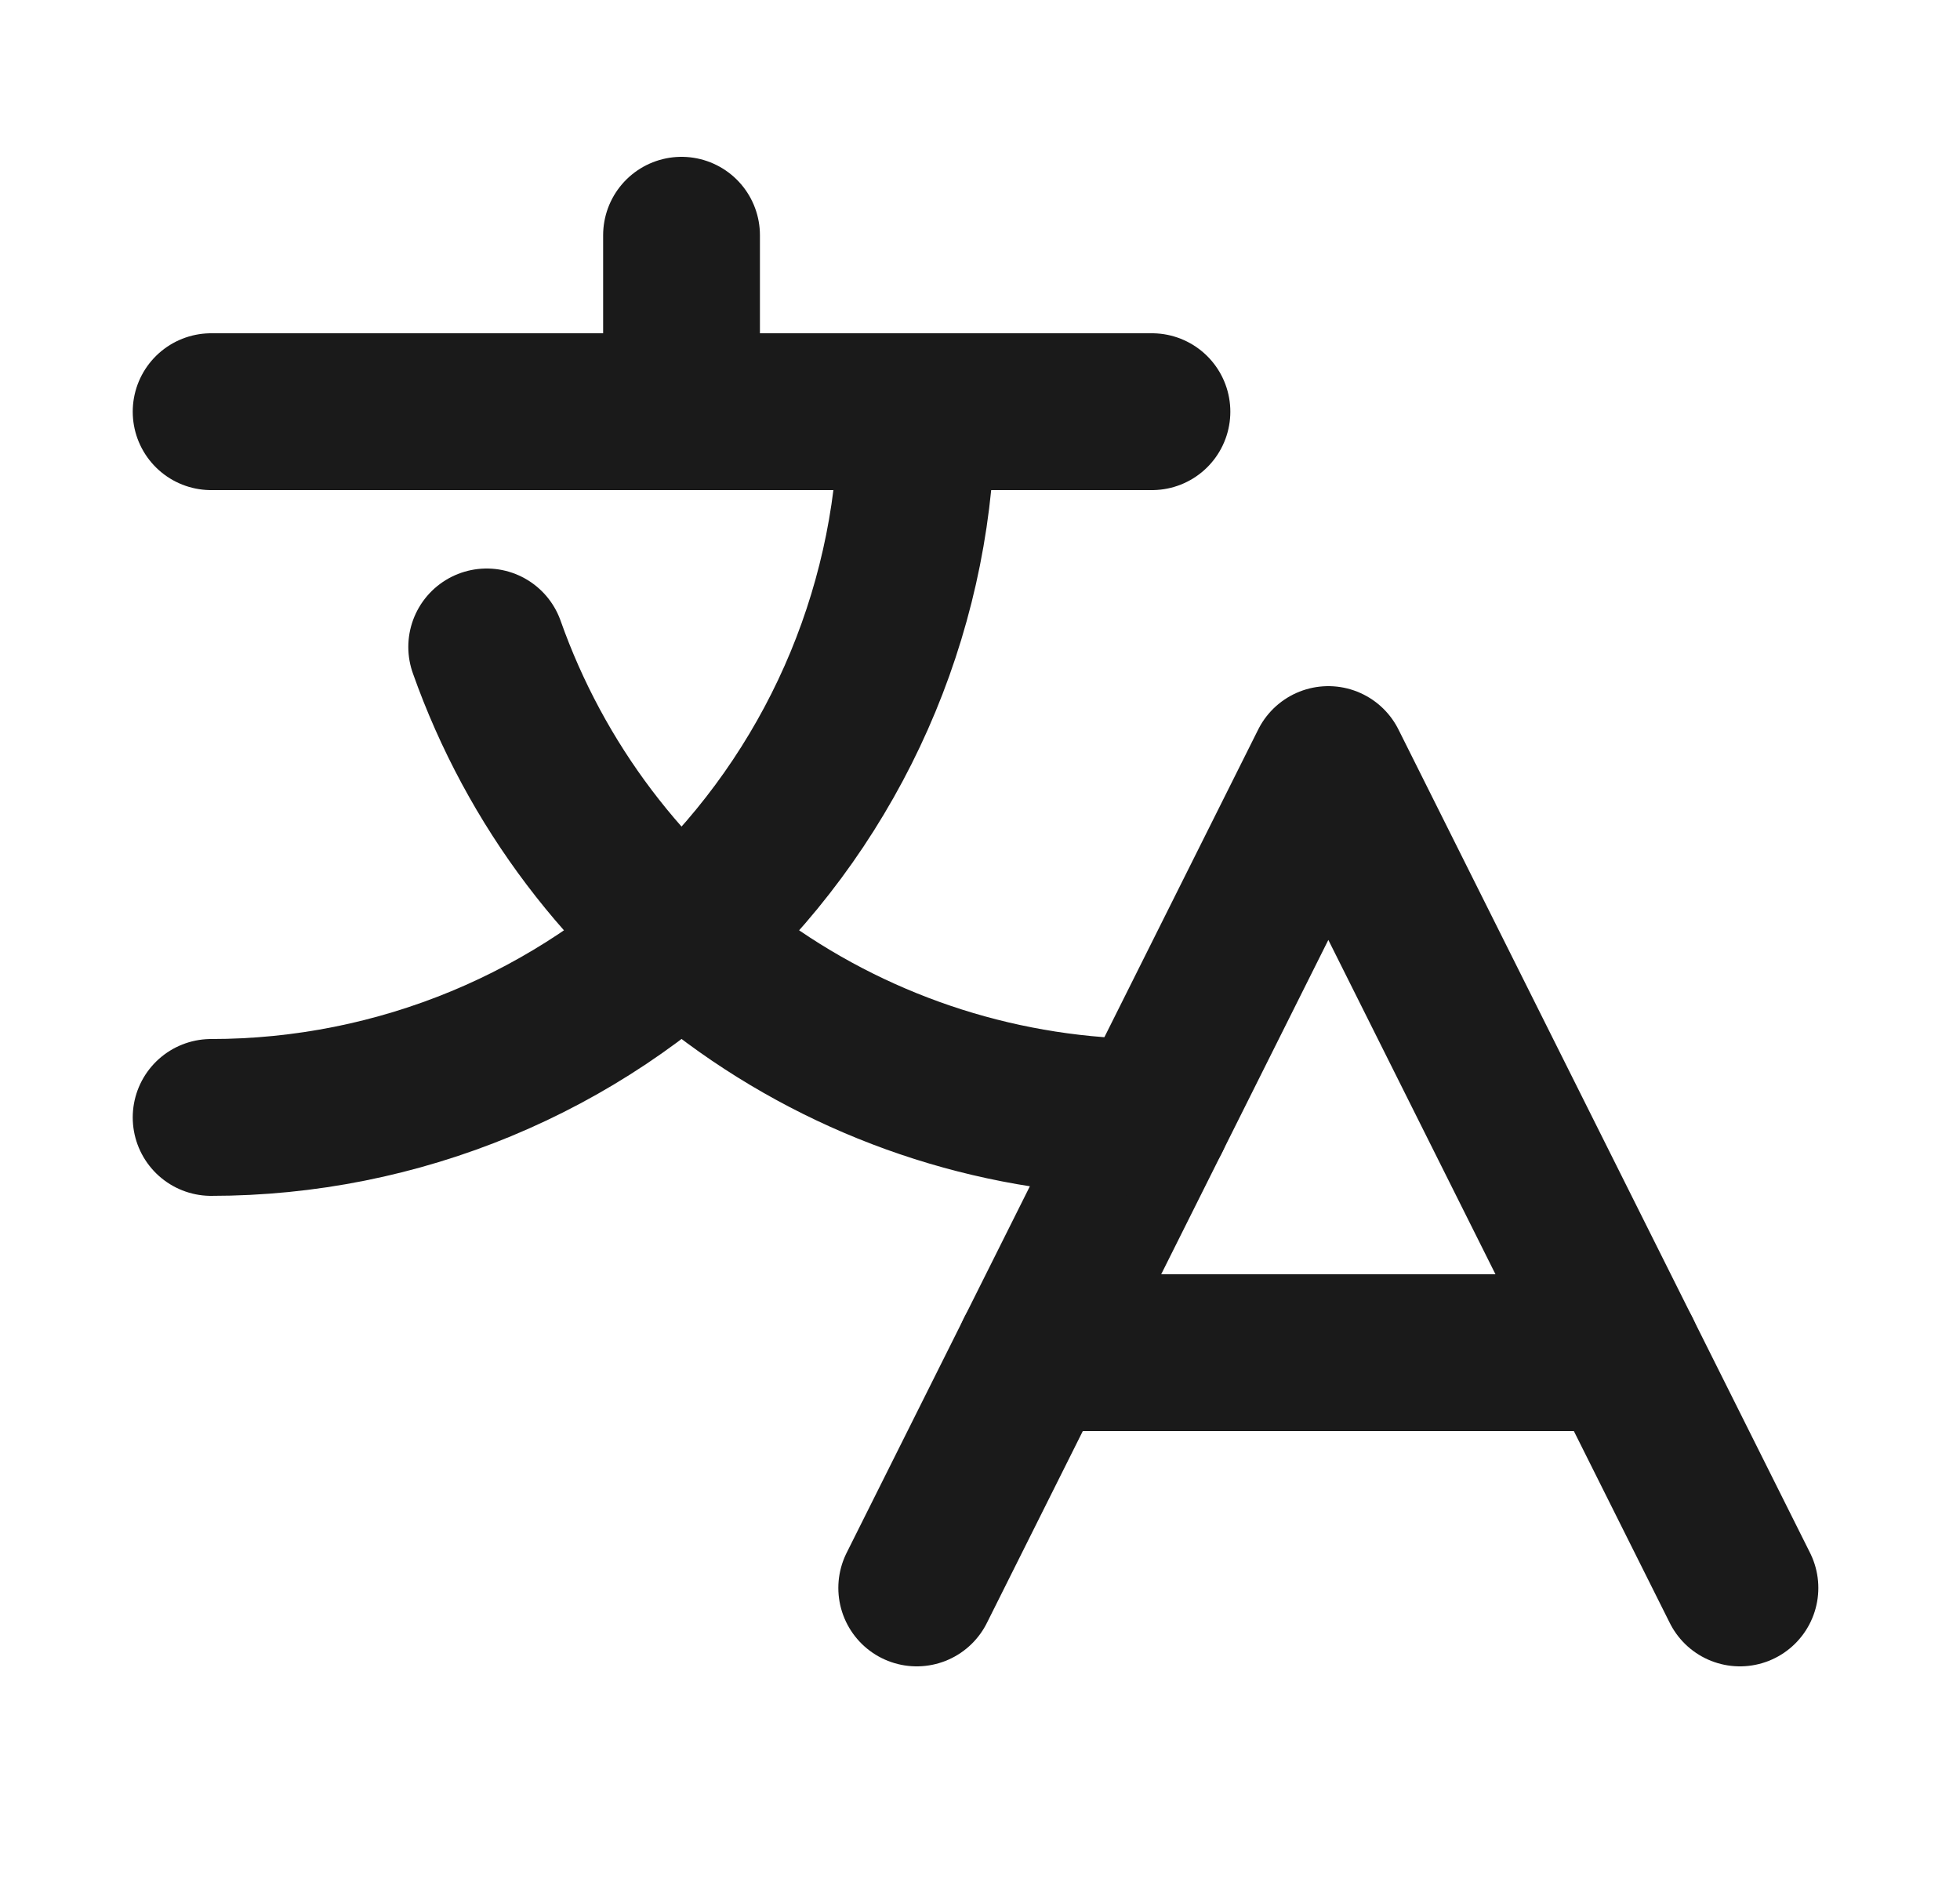 <svg width="25" height="24" viewBox="0 0 25 24" fill="none" xmlns="http://www.w3.org/2000/svg">
<g id="Translate">
<path id="Vector" d="M22.193 20.25L16.943 9.75L11.693 20.25" stroke="#1A1A1A" stroke-width="2" stroke-linecap="round" stroke-linejoin="round"/>
<path id="Vector_2" d="M13.193 17.25H20.693" stroke="#1A1A1A" stroke-width="2" stroke-linecap="round" stroke-linejoin="round"/>
<path id="Vector_3" d="M8.693 3V5.25" stroke="#1A1A1A" stroke-width="2" stroke-linecap="round" stroke-linejoin="round"/>
<path id="Vector_4" d="M2.693 5.25H14.693" stroke="#1A1A1A" stroke-width="2" stroke-linecap="round" stroke-linejoin="round"/>
<path id="Vector_5" d="M11.693 5.25C11.693 7.637 10.745 9.926 9.057 11.614C7.369 13.302 5.08 14.25 2.693 14.25" stroke="#1A1A1A" stroke-width="2" stroke-linecap="round" stroke-linejoin="round"/>
<path id="Vector_6" d="M6.208 8.25C6.829 10.005 7.978 11.524 9.497 12.598C11.017 13.673 12.832 14.25 14.693 14.25" stroke="#1A1A1A" stroke-width="2" stroke-linecap="round" stroke-linejoin="round"/>
</g>
</svg>
